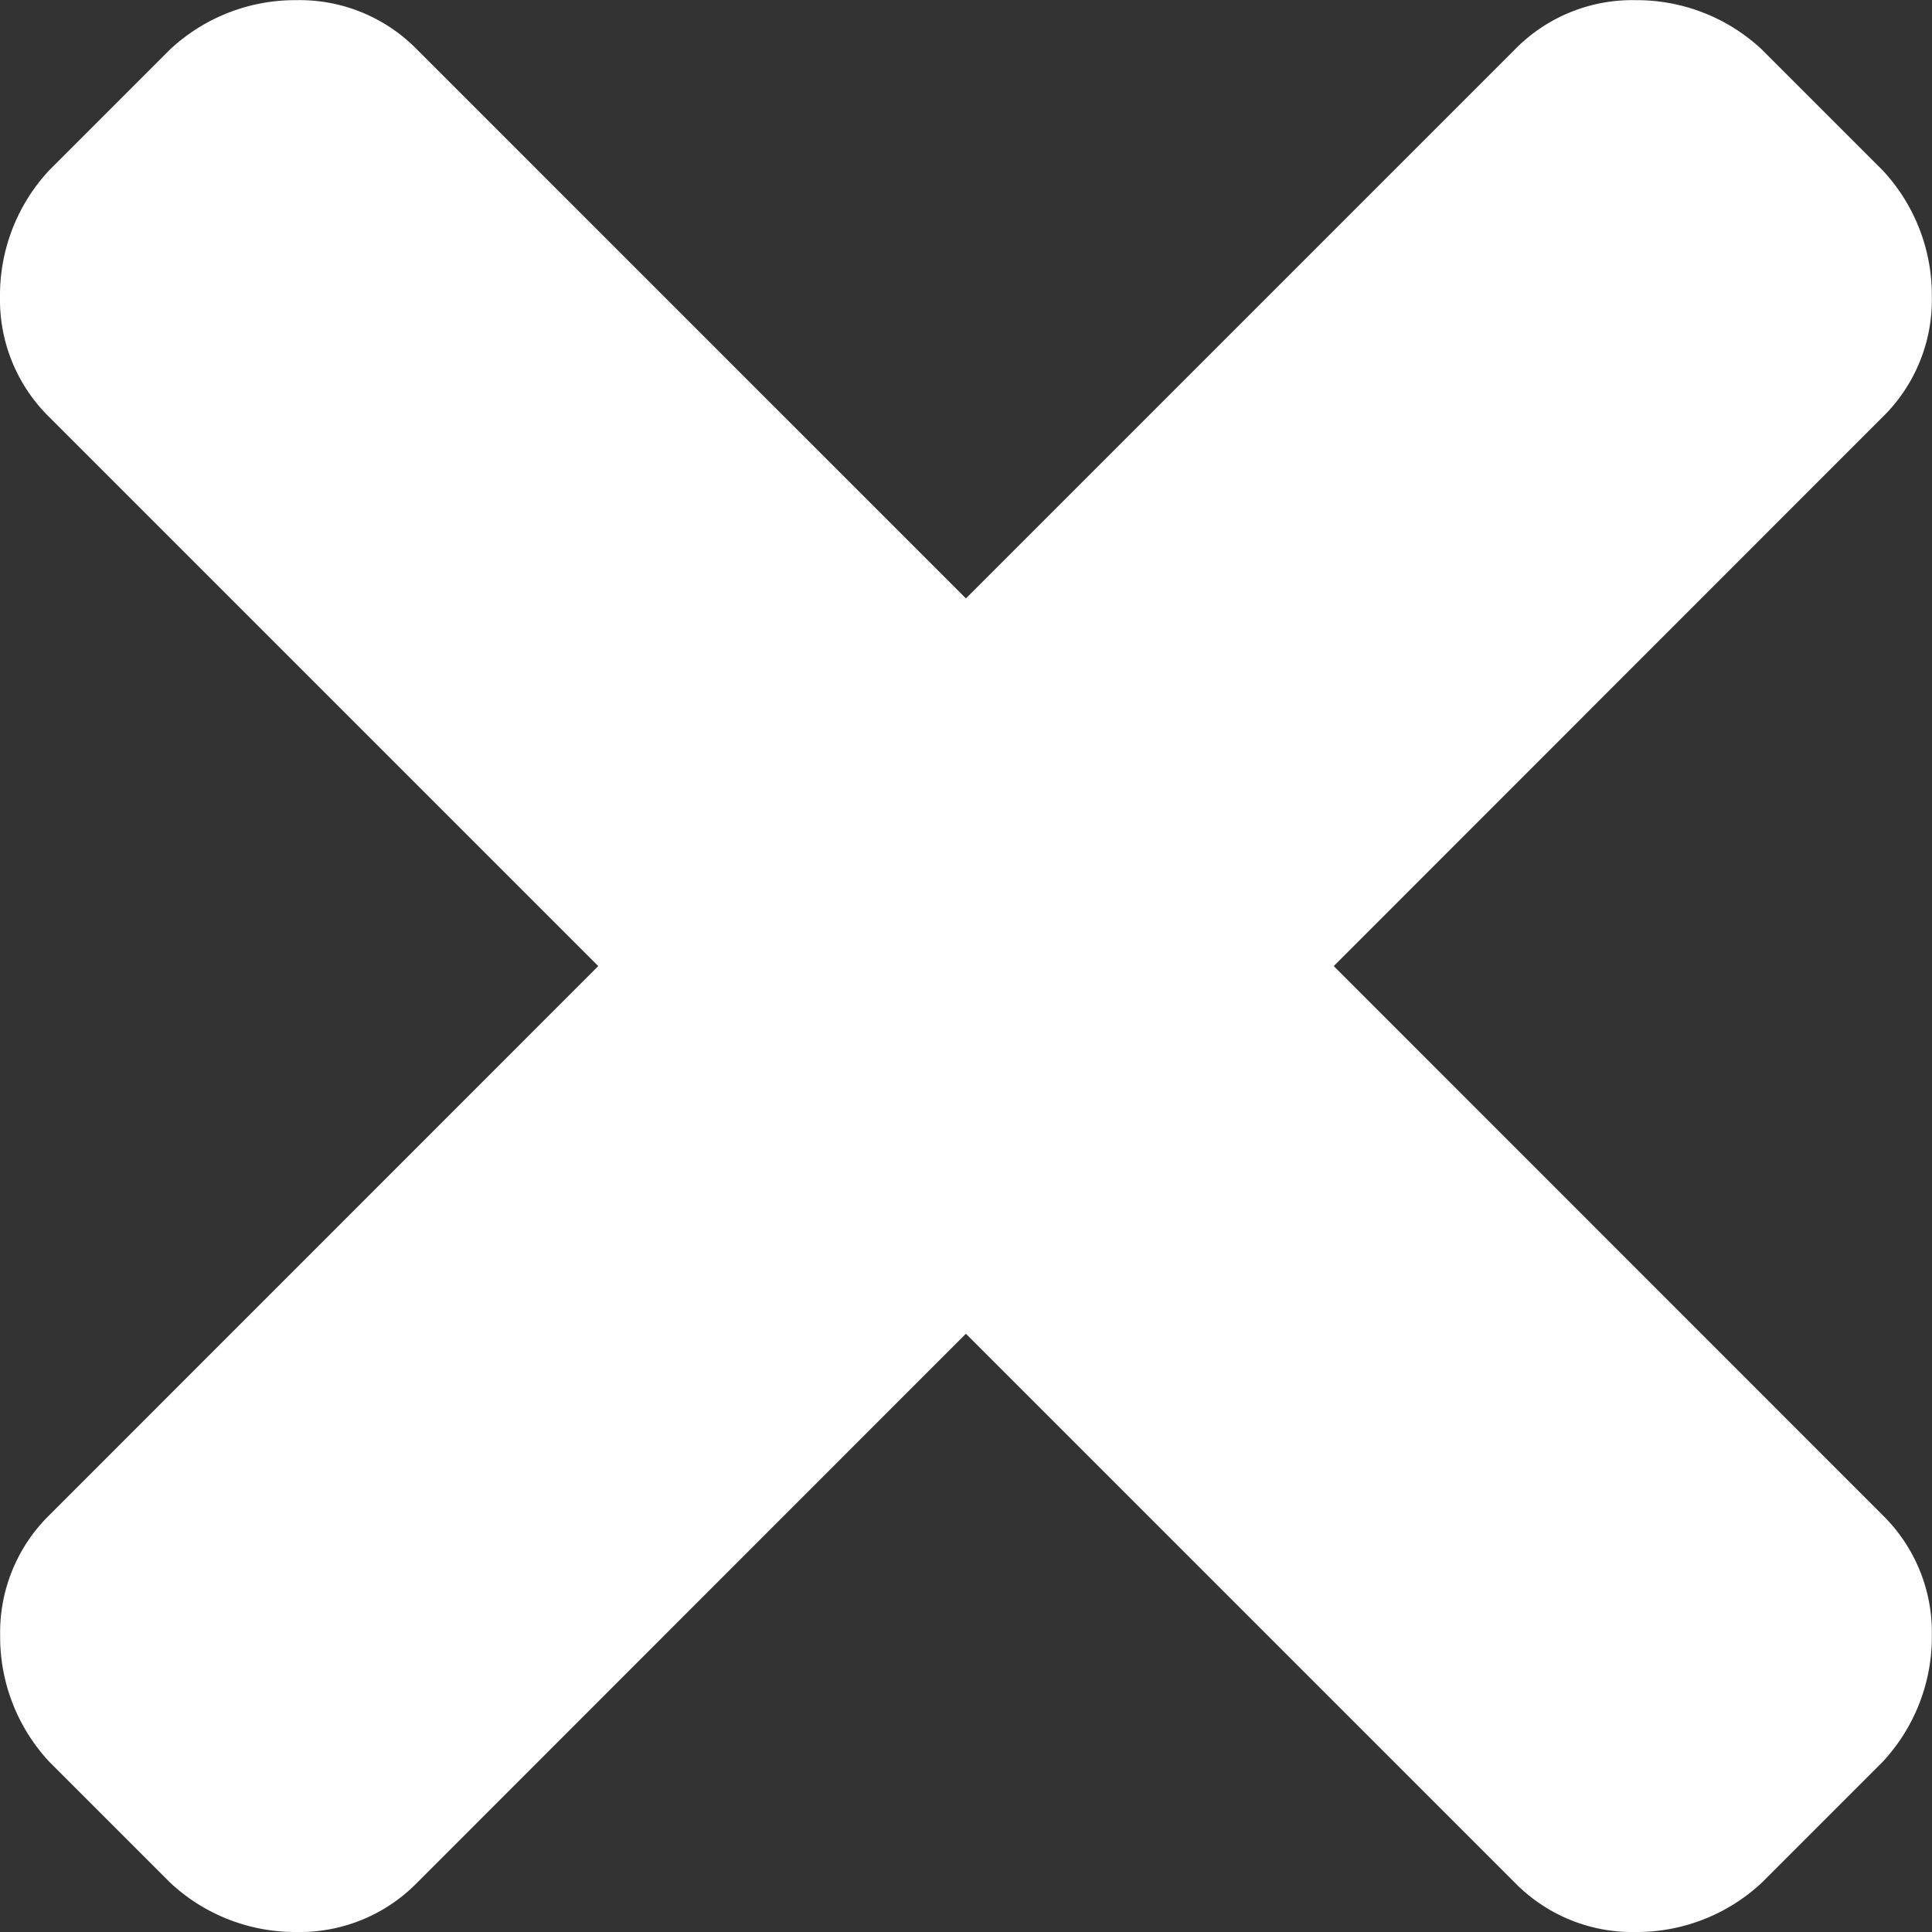 <svg xmlns="http://www.w3.org/2000/svg" width="12.375" height="12.375" viewBox="0 0 12.375 12.375">
  <rect x="0" y="0" width="12.375" height="12.375" fill="#333333" stroke="none"/>
  <path id="ico-search-close" d="M2.391-6.75,5.906-3.234a1.052,1.052,0,0,1,.316.773,1.173,1.173,0,0,1-.316.809l-.773.773a1.173,1.173,0,0,1-.809.316,1.052,1.052,0,0,1-.773-.316L.035-4.395-3.48-.879a1.052,1.052,0,0,1-.773.316,1.173,1.173,0,0,1-.809-.316l-.773-.773a1.173,1.173,0,0,1-.316-.809,1.052,1.052,0,0,1,.316-.773L-2.32-6.75l-3.516-3.516a1.052,1.052,0,0,1-.316-.773,1.173,1.173,0,0,1,.316-.809l.773-.773a1.173,1.173,0,0,1,.809-.316,1.052,1.052,0,0,1,.773.316L.035-9.105l3.516-3.516a1.052,1.052,0,0,1,.773-.316,1.173,1.173,0,0,1,.809.316l.773.773a1.173,1.173,0,0,1,.316.809,1.052,1.052,0,0,1-.316.773Z" transform="translate(6.152 12.938)" fill="#fff"/>
</svg>
